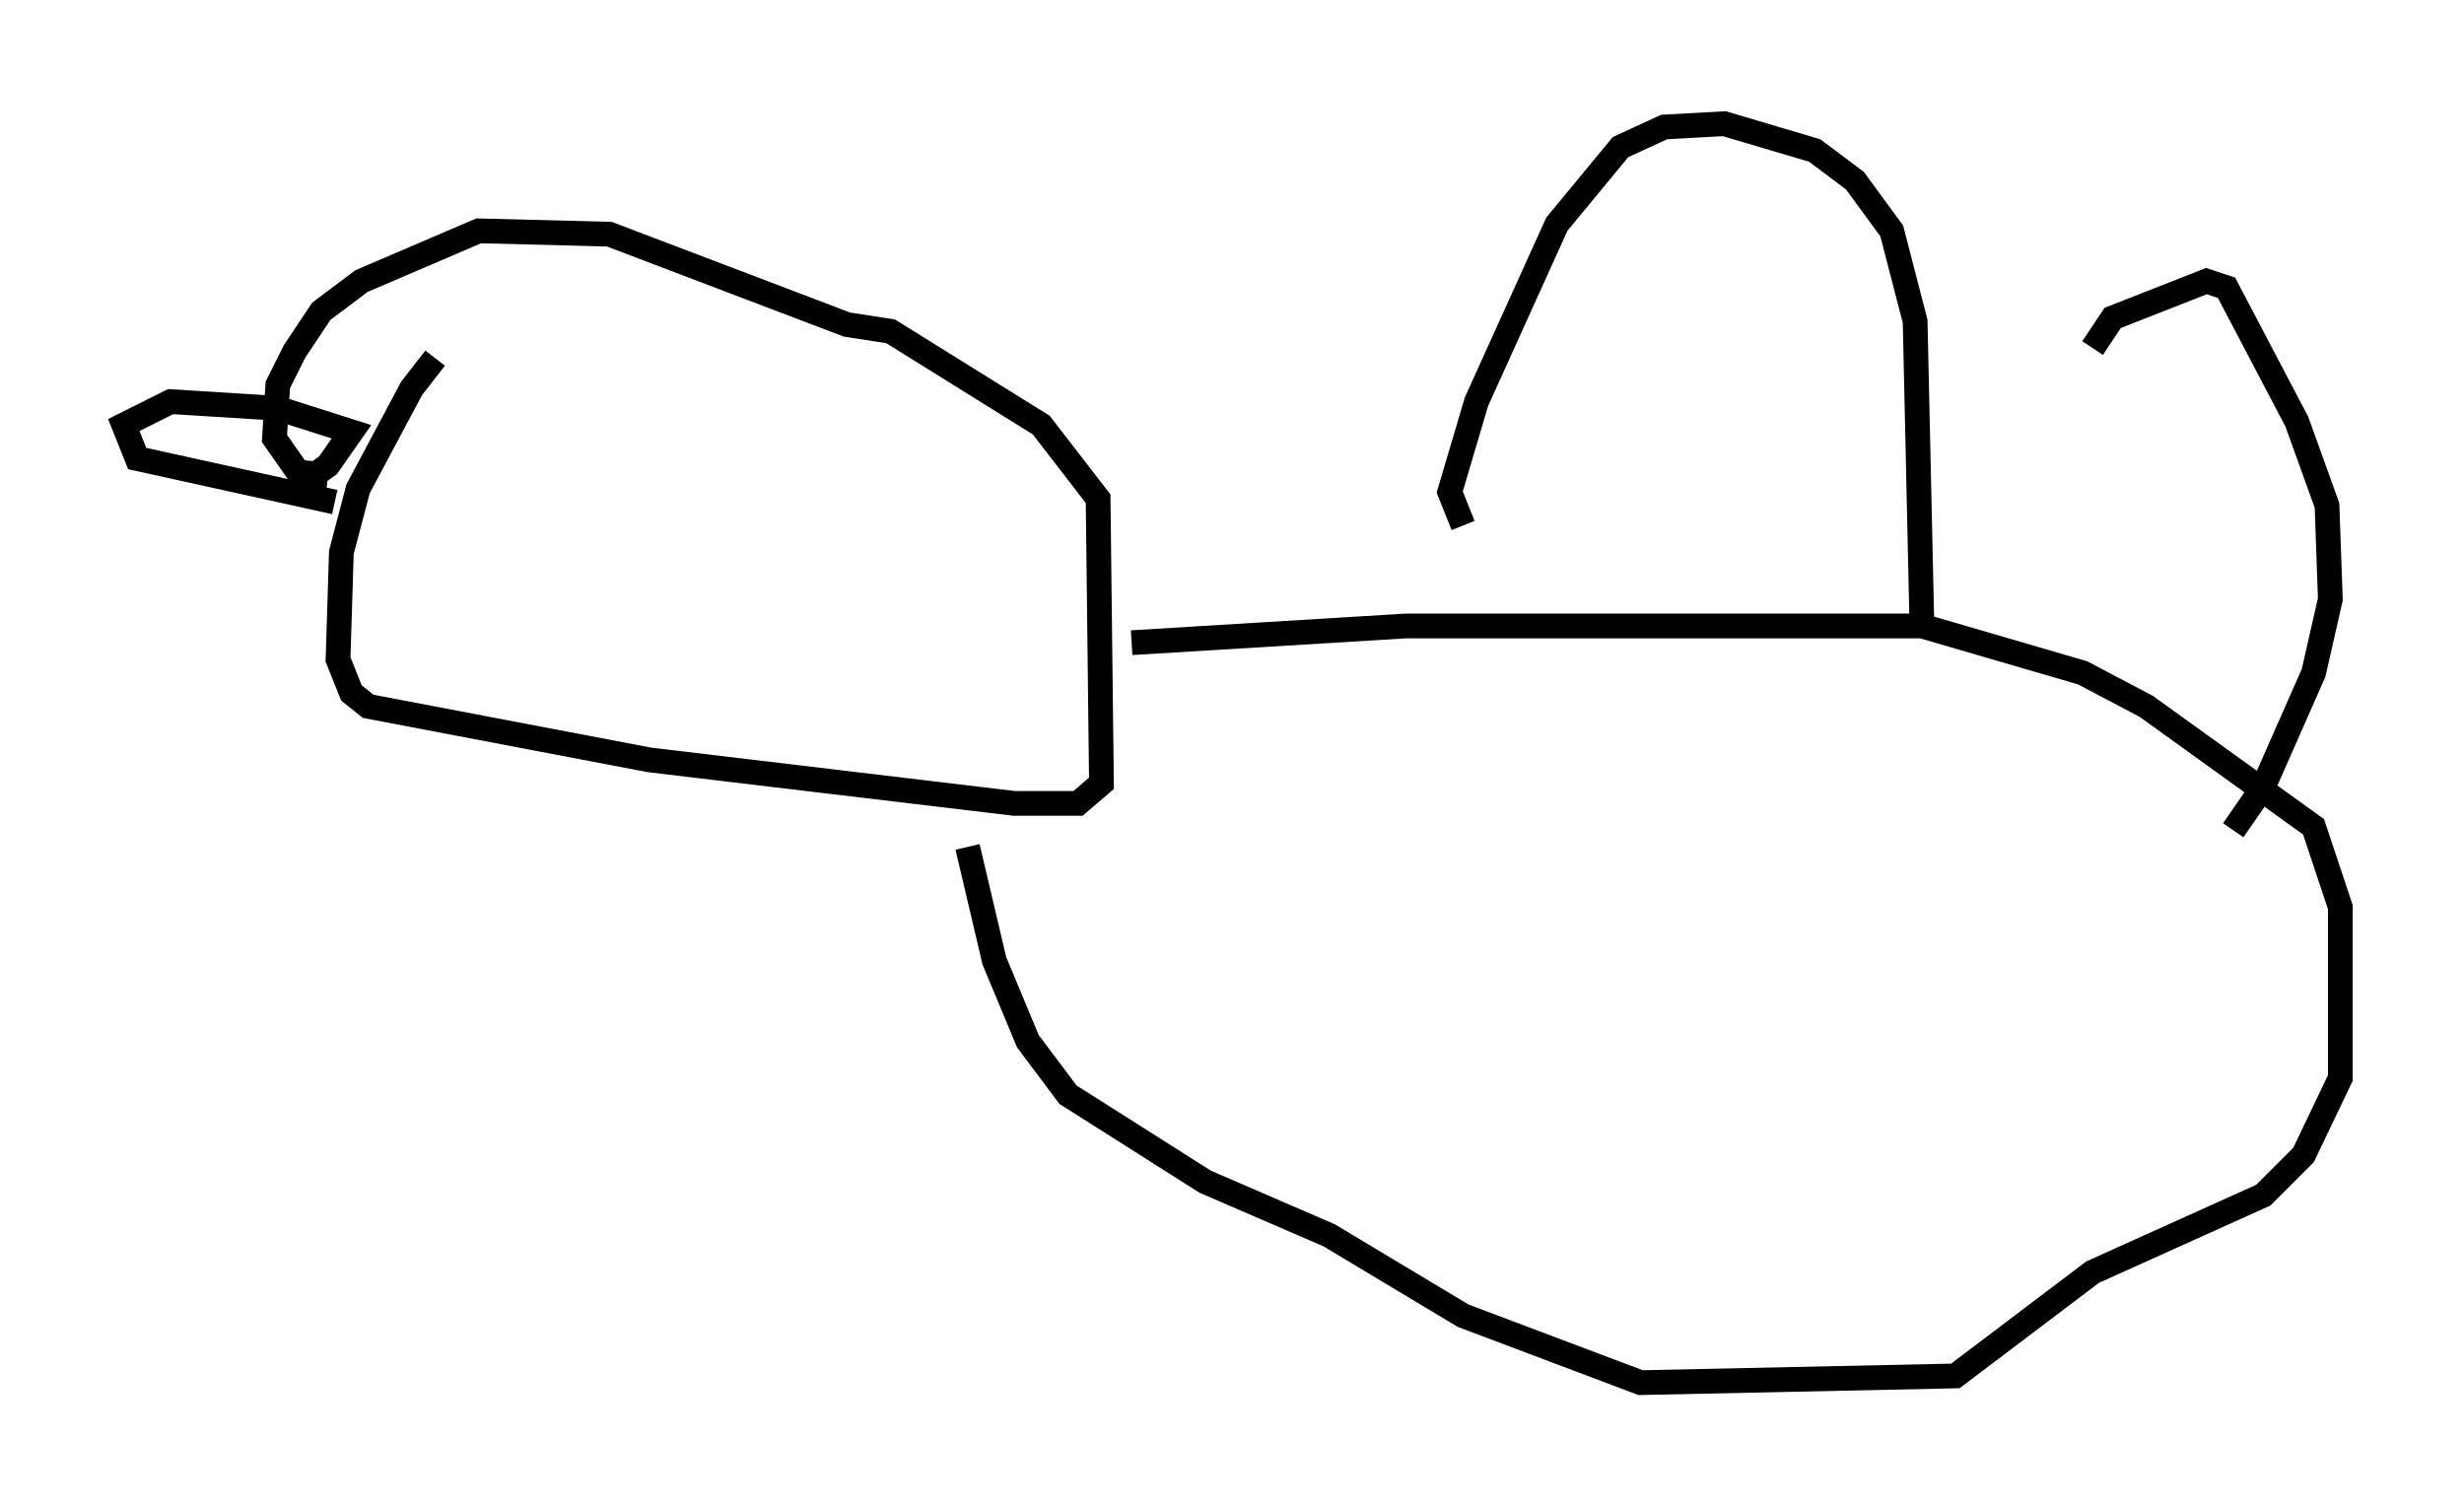 <?xml version="1.0" encoding="utf-8" ?>
<svg baseProfile="full" height="60.879" version="1.1" width="99.58" xmlns="http://www.w3.org/2000/svg" xmlns:ev="http://www.w3.org/2001/xml-events" xmlns:xlink="http://www.w3.org/1999/xlink"><defs /><rect fill="white" height="60.879" width="99.58" x="0" y="0" /><path d="M19.073, 13.796 m-1.488, 0.677 l-0.947, 1.218 -2.165, 4.059 l-0.677, 2.571 -0.135, 4.33 l0.541, 1.353 0.677, 0.541 l11.367, 2.165 14.75, 1.759 l2.571, 0.0 0.947, -0.812 l-0.135, -11.502 -2.3, -2.977 l-6.089, -3.789 -1.759, -0.271 l-9.607, -3.654 -5.277, -0.135 l-4.736, 2.03 -1.624, 1.218 l-1.083, 1.624 -0.677, 1.353 l-0.135, 2.165 0.947, 1.353 l1.218, 0.135 m0.271, 1.083 l-7.984, -1.759 -0.541, -1.353 l1.894, -0.947 4.33, 0.271 l2.977, 0.947 -0.947, 1.353 l-1.488, 1.083 m33.964, 6.089 l11.096, -0.677 20.839, 0.0 l6.495, 1.894 2.571, 1.353 l6.766, 4.871 1.083, 3.248 l0.0, 6.901 -1.488, 3.112 l-1.624, 1.624 -6.901, 3.112 l-5.548, 4.195 -12.72, 0.271 l-7.172, -2.706 -5.413, -3.248 l-5.007, -2.165 -5.548, -3.518 l-1.624, -2.165 -1.353, -3.248 l-1.083, -4.601 m20.027, -12.99 l-0.541, -1.353 1.083, -3.654 l3.248, -7.172 2.571, -3.112 l1.759, -0.812 2.436, -0.135 l3.654, 1.083 1.624, 1.218 l1.488, 2.03 0.947, 3.654 l0.271, 12.178 m6.901, -11.096 l0.812, -1.218 3.789, -1.488 l0.812, 0.271 2.842, 5.413 l1.218, 3.383 0.135, 3.789 l-0.677, 2.977 -2.03, 4.601 l-1.218, 1.759 " fill="none" stroke="black" stroke-width="1" /></svg>